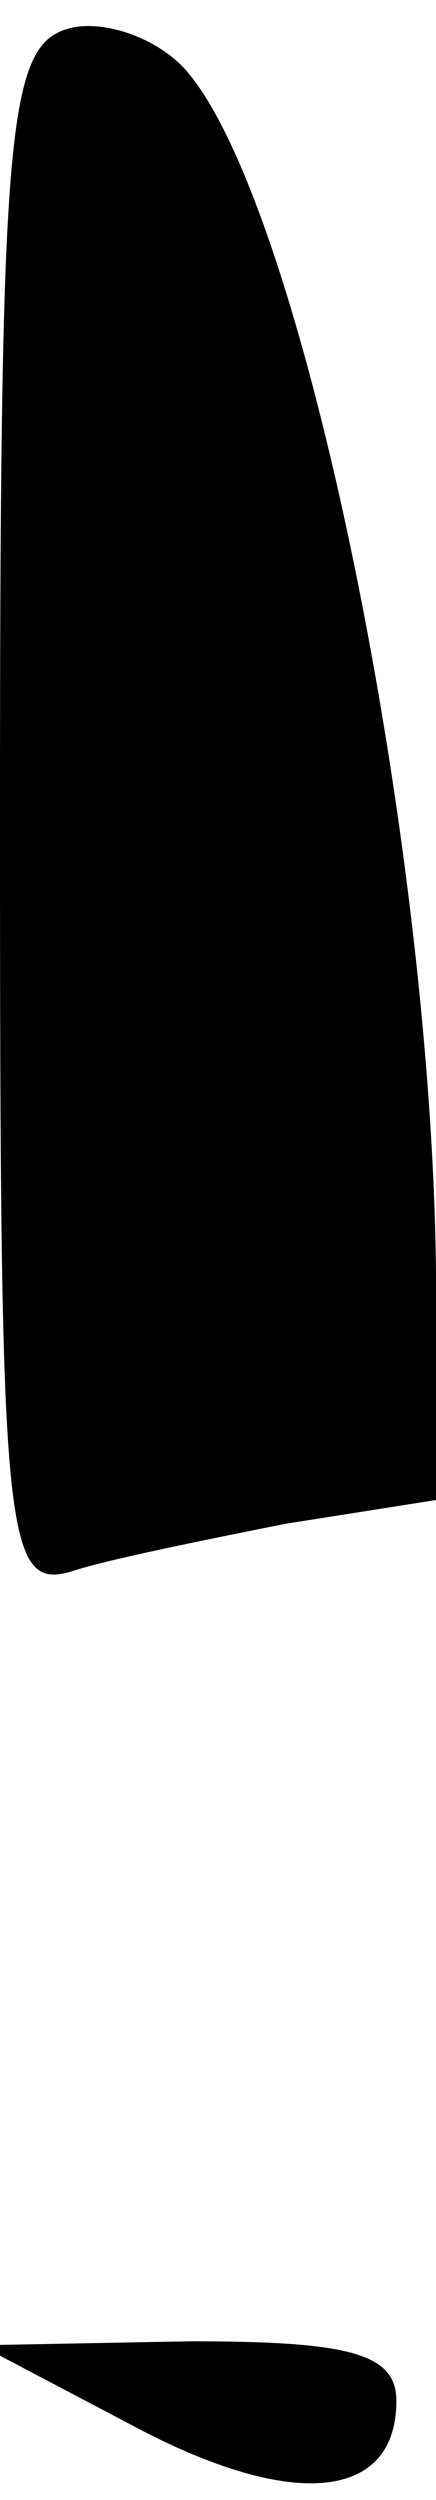 <?xml version="1.0" standalone="no"?>
<!DOCTYPE svg PUBLIC "-//W3C//DTD SVG 20010904//EN"
 "http://www.w3.org/TR/2001/REC-SVG-20010904/DTD/svg10.dtd">
<svg version="1.0" xmlns="http://www.w3.org/2000/svg"
 width="11pt" height="63pt" viewBox="0 0 11 63"
 preserveAspectRatio="xMidYMid meet">
<g transform="translate(0,63) scale(0.1,-0.1)"
fill="#000000" stroke="none">
<path fill="#000000" stroke="none" d="M18 623 c-16 -4 -18 -22 -18 -199 0
-181 1 -195 18 -190 9 3 34 8 54 12 l38 6 0 57 c-1 108 -33 266 -62 302 -7 9
-21 14 -30 12z"/>
<path fill="#000000" stroke="none" d="M33 19 c41 -22 67 -19 67 6 0 12 -12
15 -52 15 l-53 -1 38 -20z"/>
</g>
</svg>
